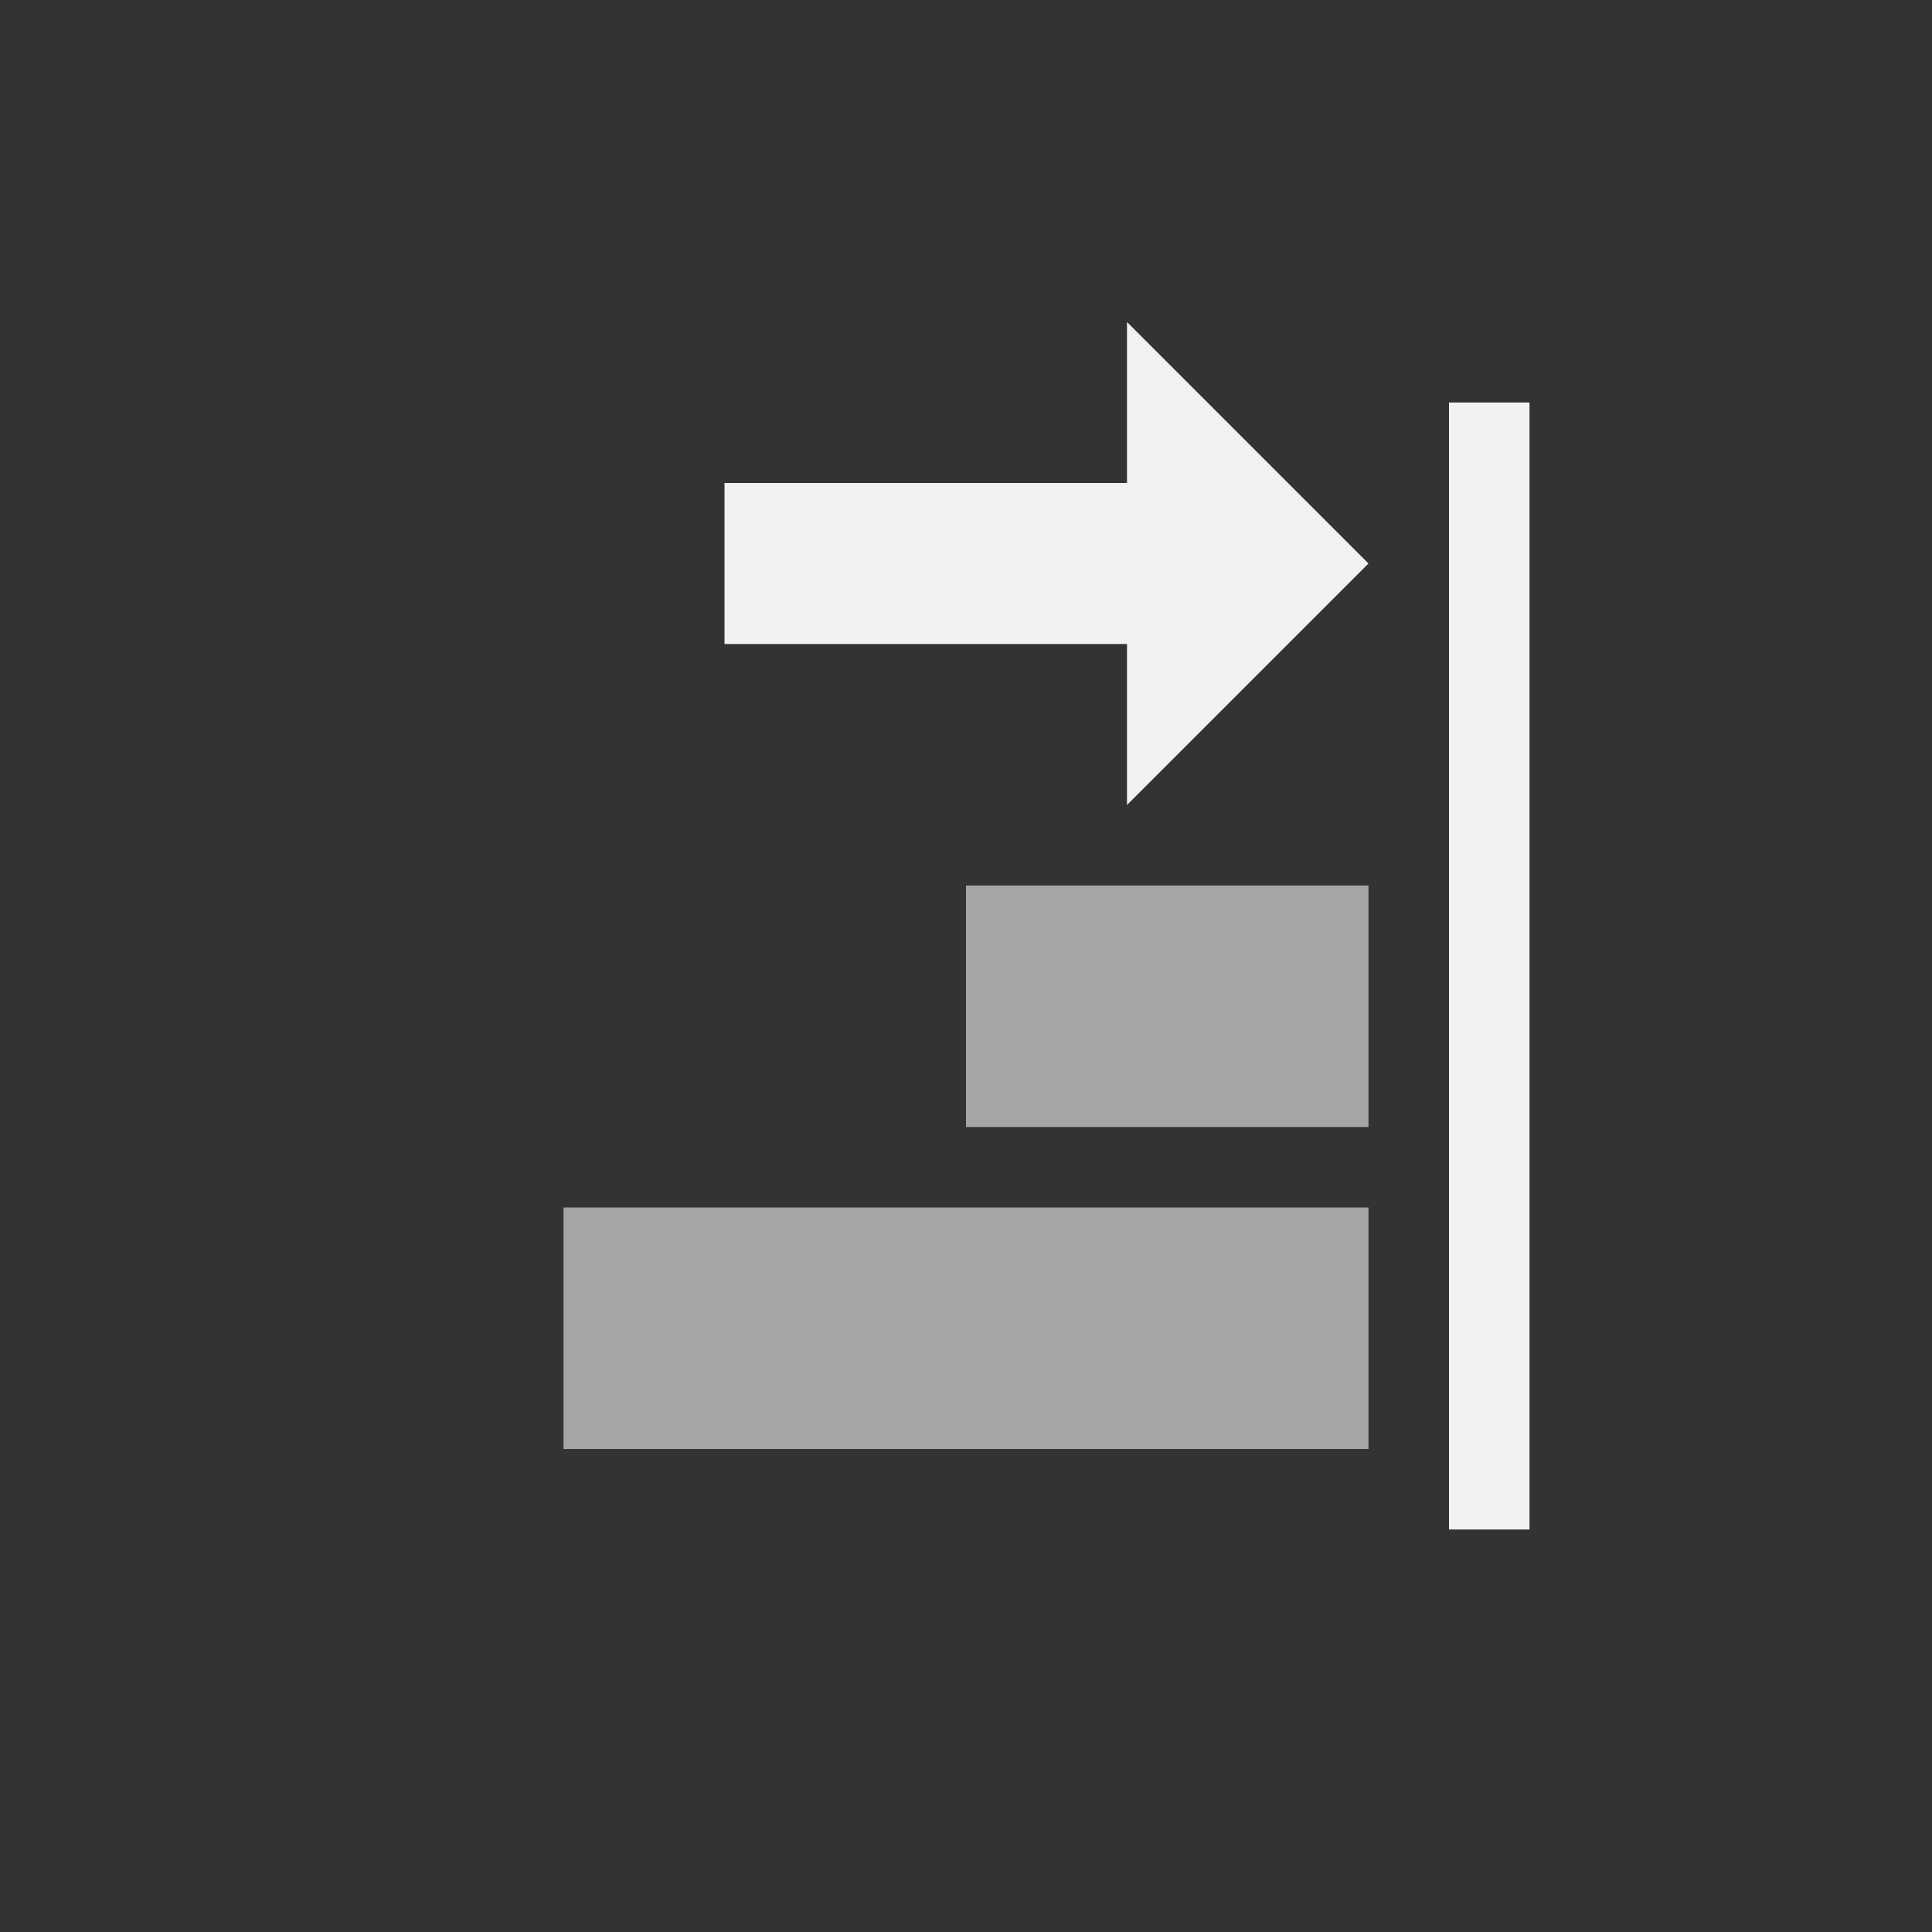 <?xml version="1.0" encoding="UTF-8" standalone="no"?>
<!--Part of Monotone: https://github.com/sixsixfive/Monotone, released under cc-by-sa_v4-->
<svg xmlns="http://www.w3.org/2000/svg" version="1.1" viewBox="-4 -4 24 24">
 <rect x="-4" y="-4" width="24" height="24" fill="#333333" stroke="none"/>
 <g id="snap-text-baseline" transform="translate(.074)">
  <g transform="rotate(-90 8.426 7.5)" fill="#f1f2f2">
   <g transform="matrix(0 1 1 0 -.074 -.926)">
    <rect height="14" width="1" y="1" x="13.926" stroke-width=".764"/>
    <rect opacity=".6" height="3" width="10" y="2" x="2.926" stroke-width=".612"/>
    <rect opacity=".6" height="3" width="5" y="6" x="7.926" stroke-width=".707"/>
   </g>
   <path d="m12.926 12 3-3h-6z"/>
   <rect transform="matrix(0,-1,-1,0,0,0)" height="2" width="6" y="-13.926" x="-10" stroke-width=".817"/>
  </g>
 </g>
</svg>
